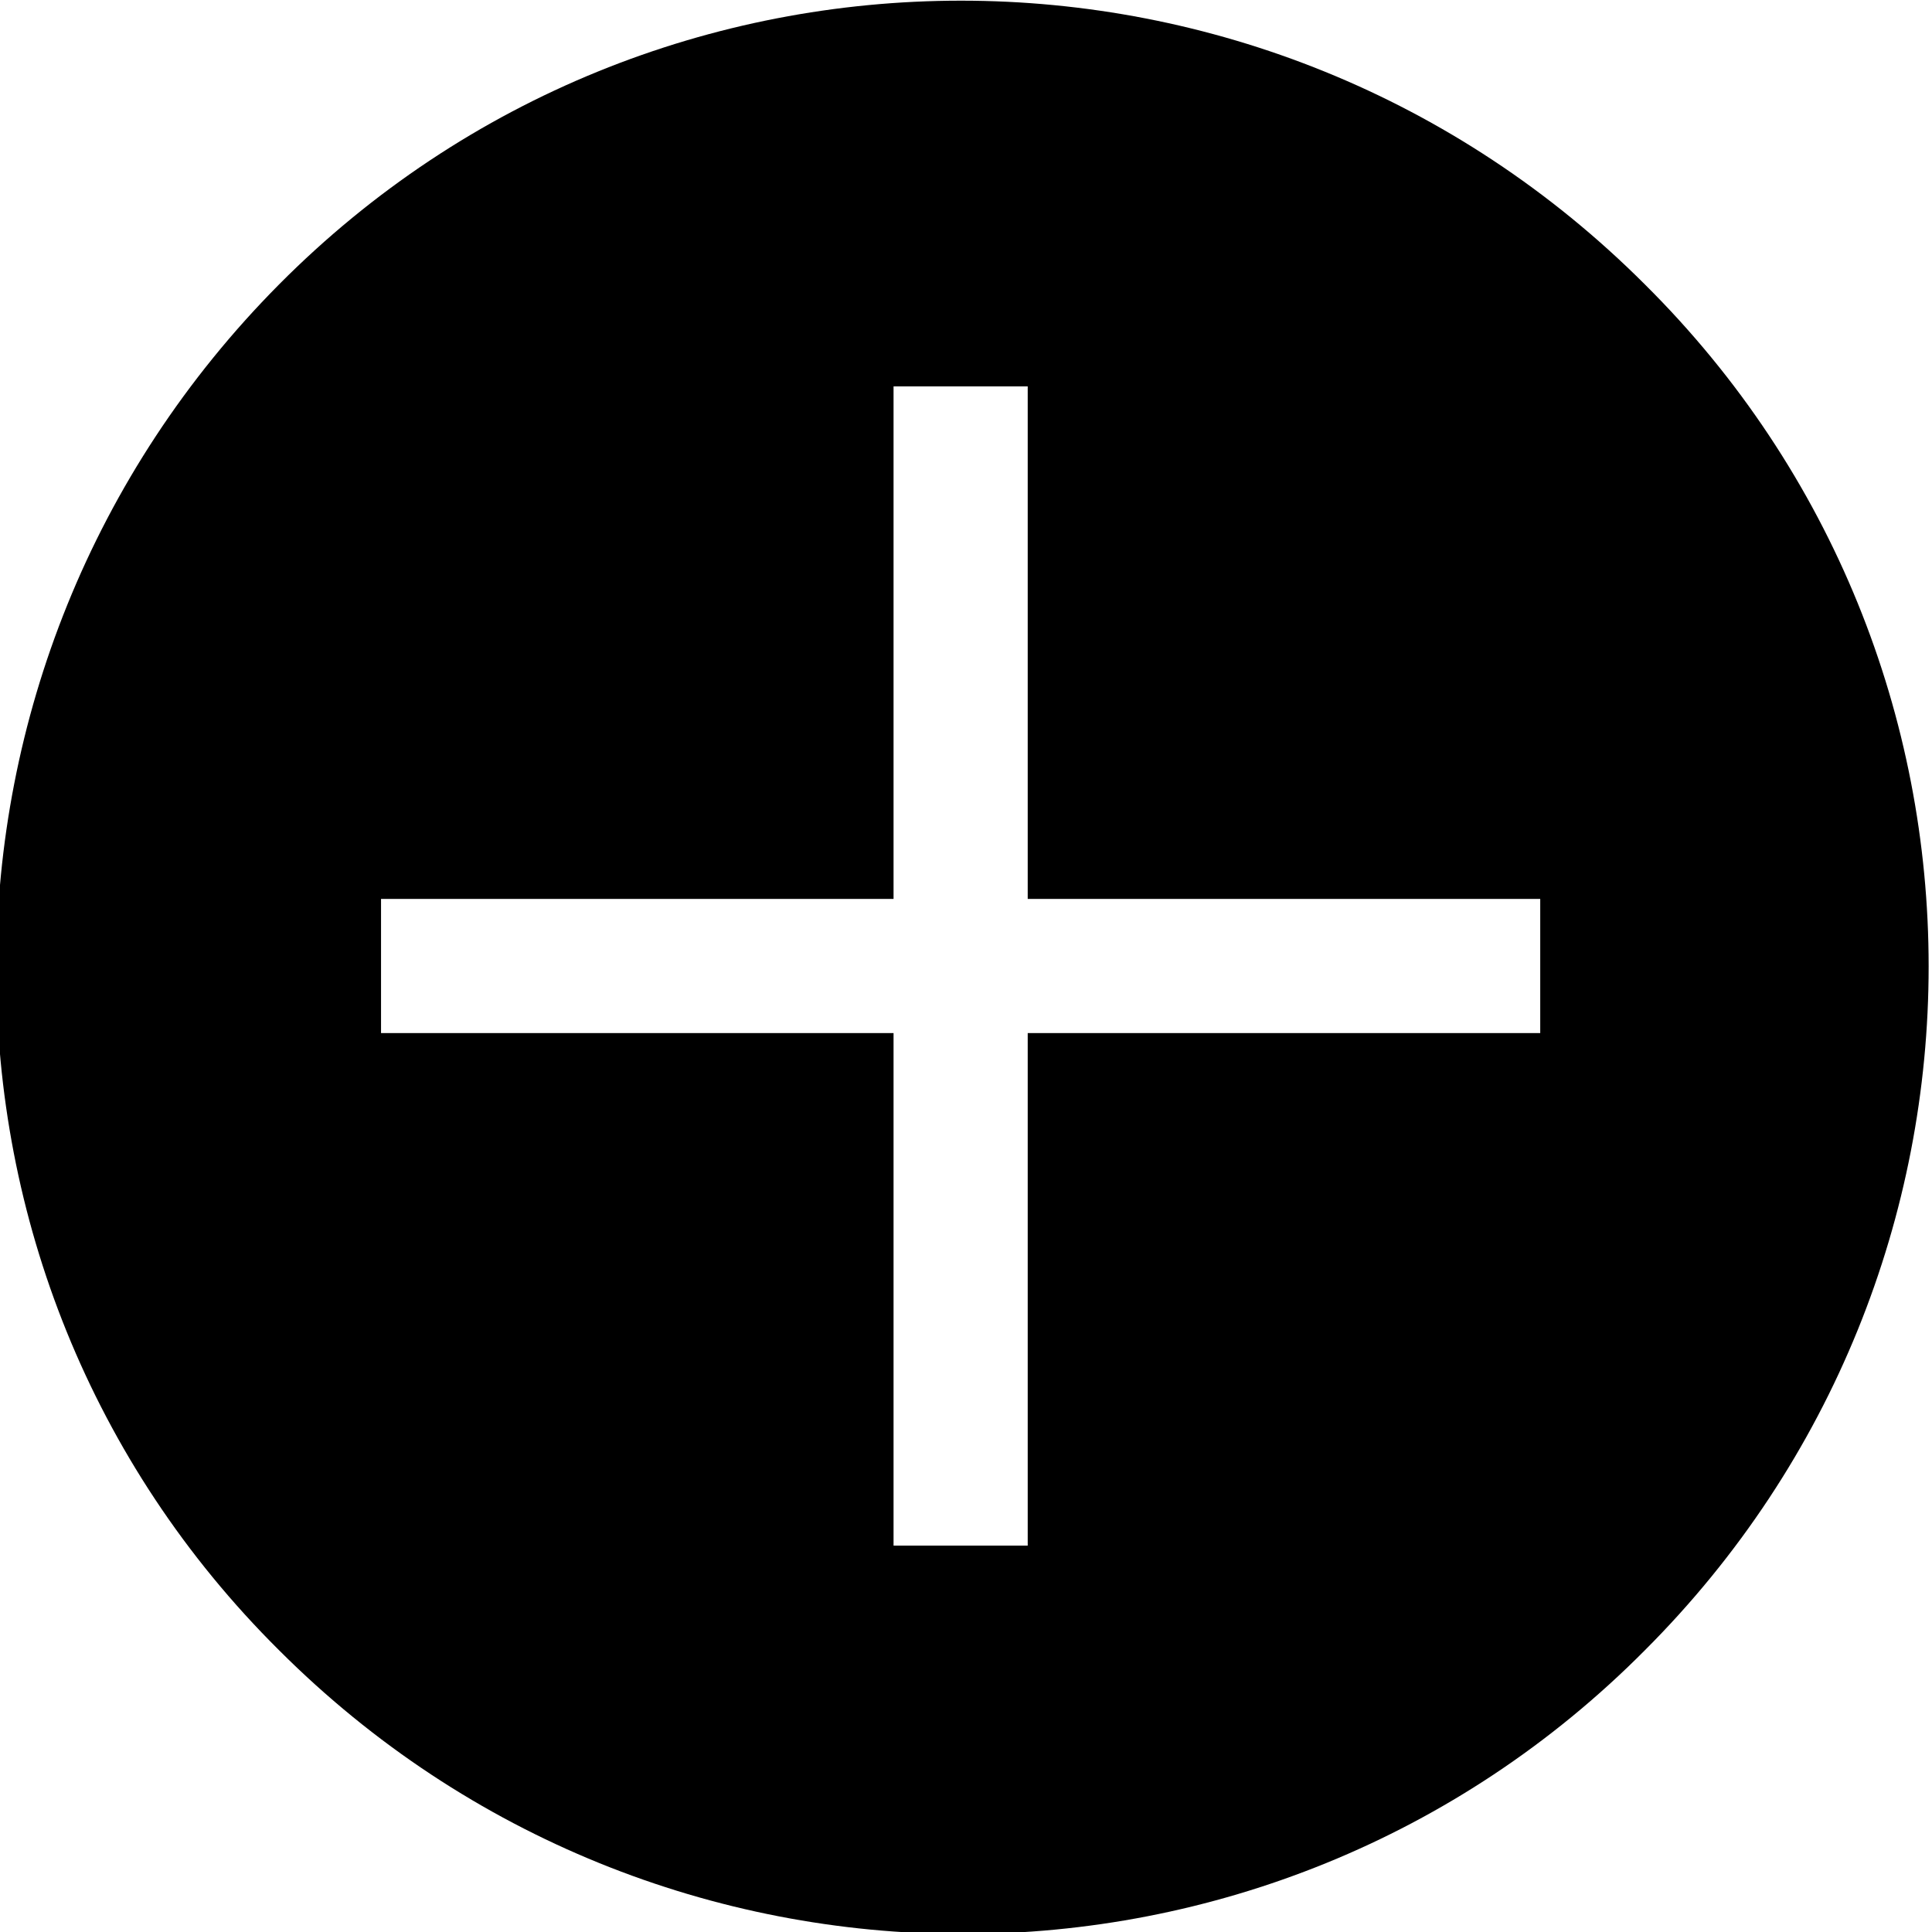 <?xml version="1.0" encoding="utf-8"?>
<!-- Generator: Adobe Illustrator 18.1.1, SVG Export Plug-In . SVG Version: 6.00 Build 0)  -->
<svg version="1.1" id="レイヤー_1" xmlns="http://www.w3.org/2000/svg" xmlns:xlink="http://www.w3.org/1999/xlink" x="0px"
	 y="0px" viewBox="0 0 72 72" enable-background="new 0 0 72 72" xml:space="preserve">
<path d="M61.3,10.6c-14.1-14.1-36.9-14.1-50.9,0s-14.1,36.9,0,50.9c14.1,14.1,36.9,14.1,50.9,0C75.4,47.4,75.4,24.6,61.3,10.6z
	 M57.4,38.5H38.3v19.1h-5V38.5H14.2v-5h19.1V14.4h5v19.1h19.1V38.5z"/>
</svg>
